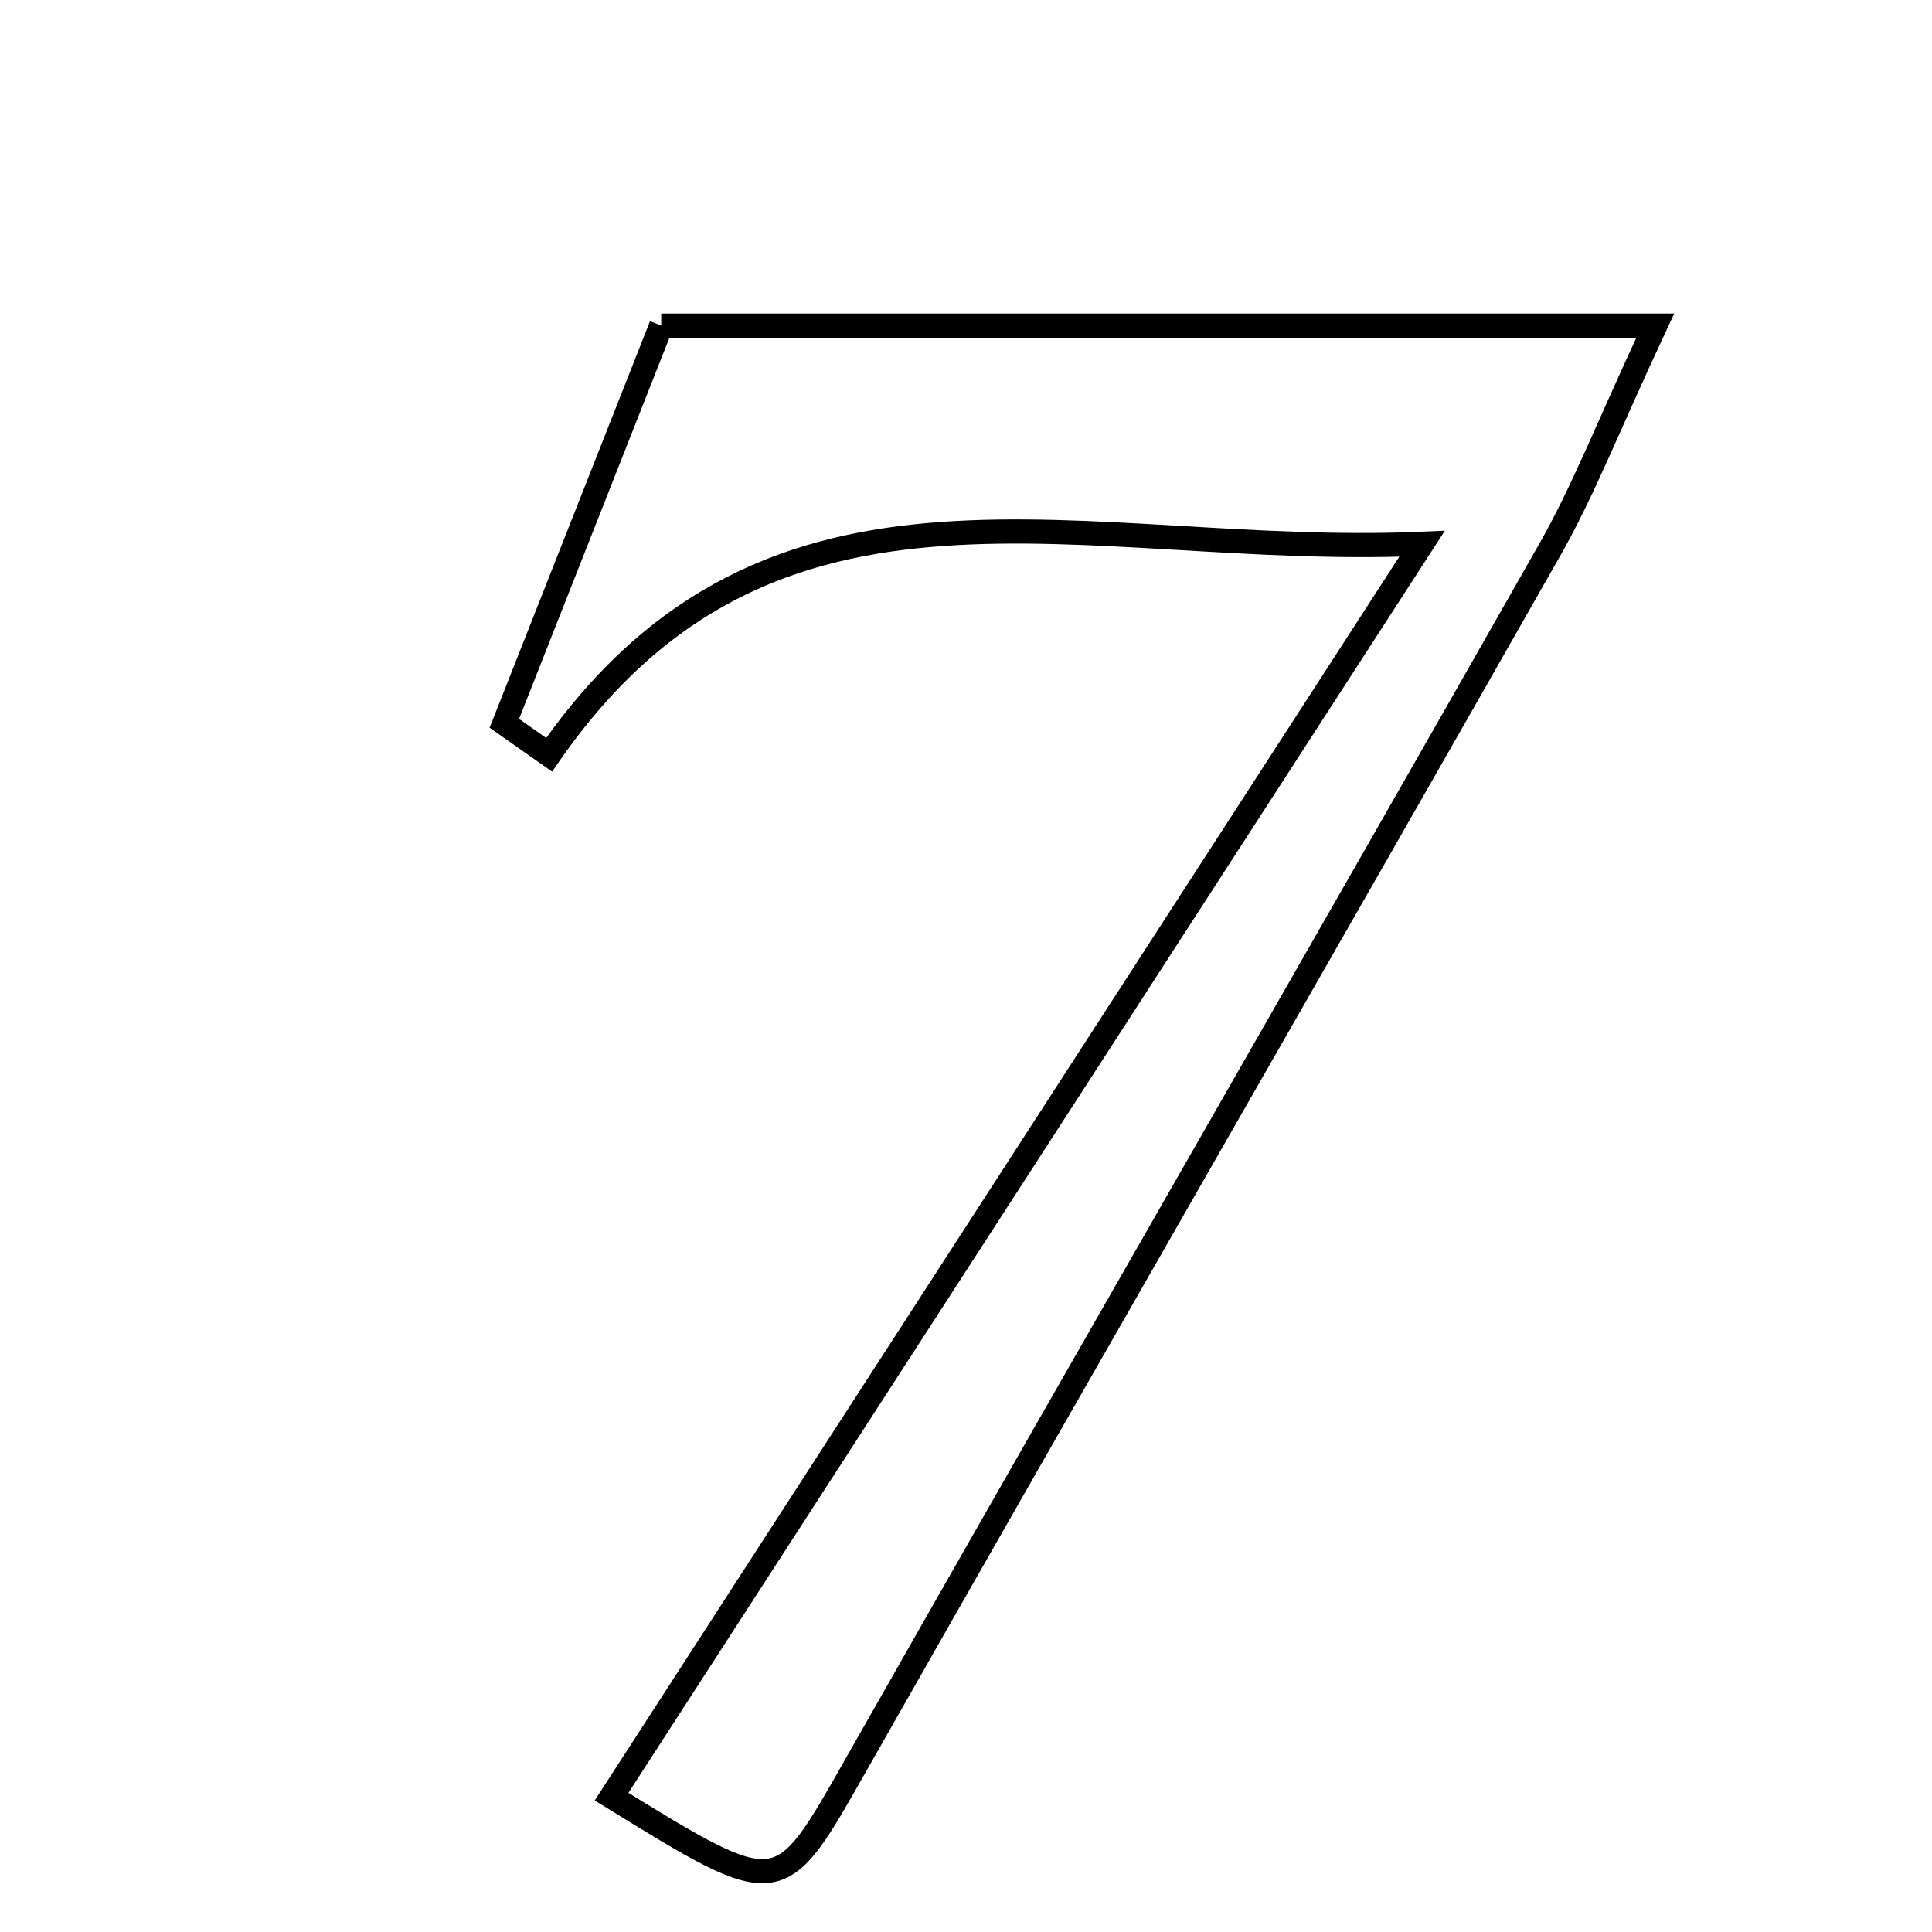 <svg xmlns="http://www.w3.org/2000/svg" viewBox="0.0 0.0 24.0 24.0" height="200px" width="200px"><path fill="none" stroke="black" stroke-width=".3" stroke-opacity="1.0"  filling="0" d="M8.214 4.045 C12.414 4.045 16.254 4.045 20.562 4.045 C19.977 5.297 19.67 6.095 19.252 6.829 C16.392 11.863 13.498 16.878 10.639 21.913 C9.679 23.604 9.711 23.622 7.597 22.319 C10.928 17.169 14.111 12.249 17.665 6.755 C13.454 6.938 9.597 5.373 6.821 9.376 C6.636 9.246 6.451 9.115 6.265 8.985 C6.949 7.252 7.633 5.518 8.214 4.045"></path></svg>